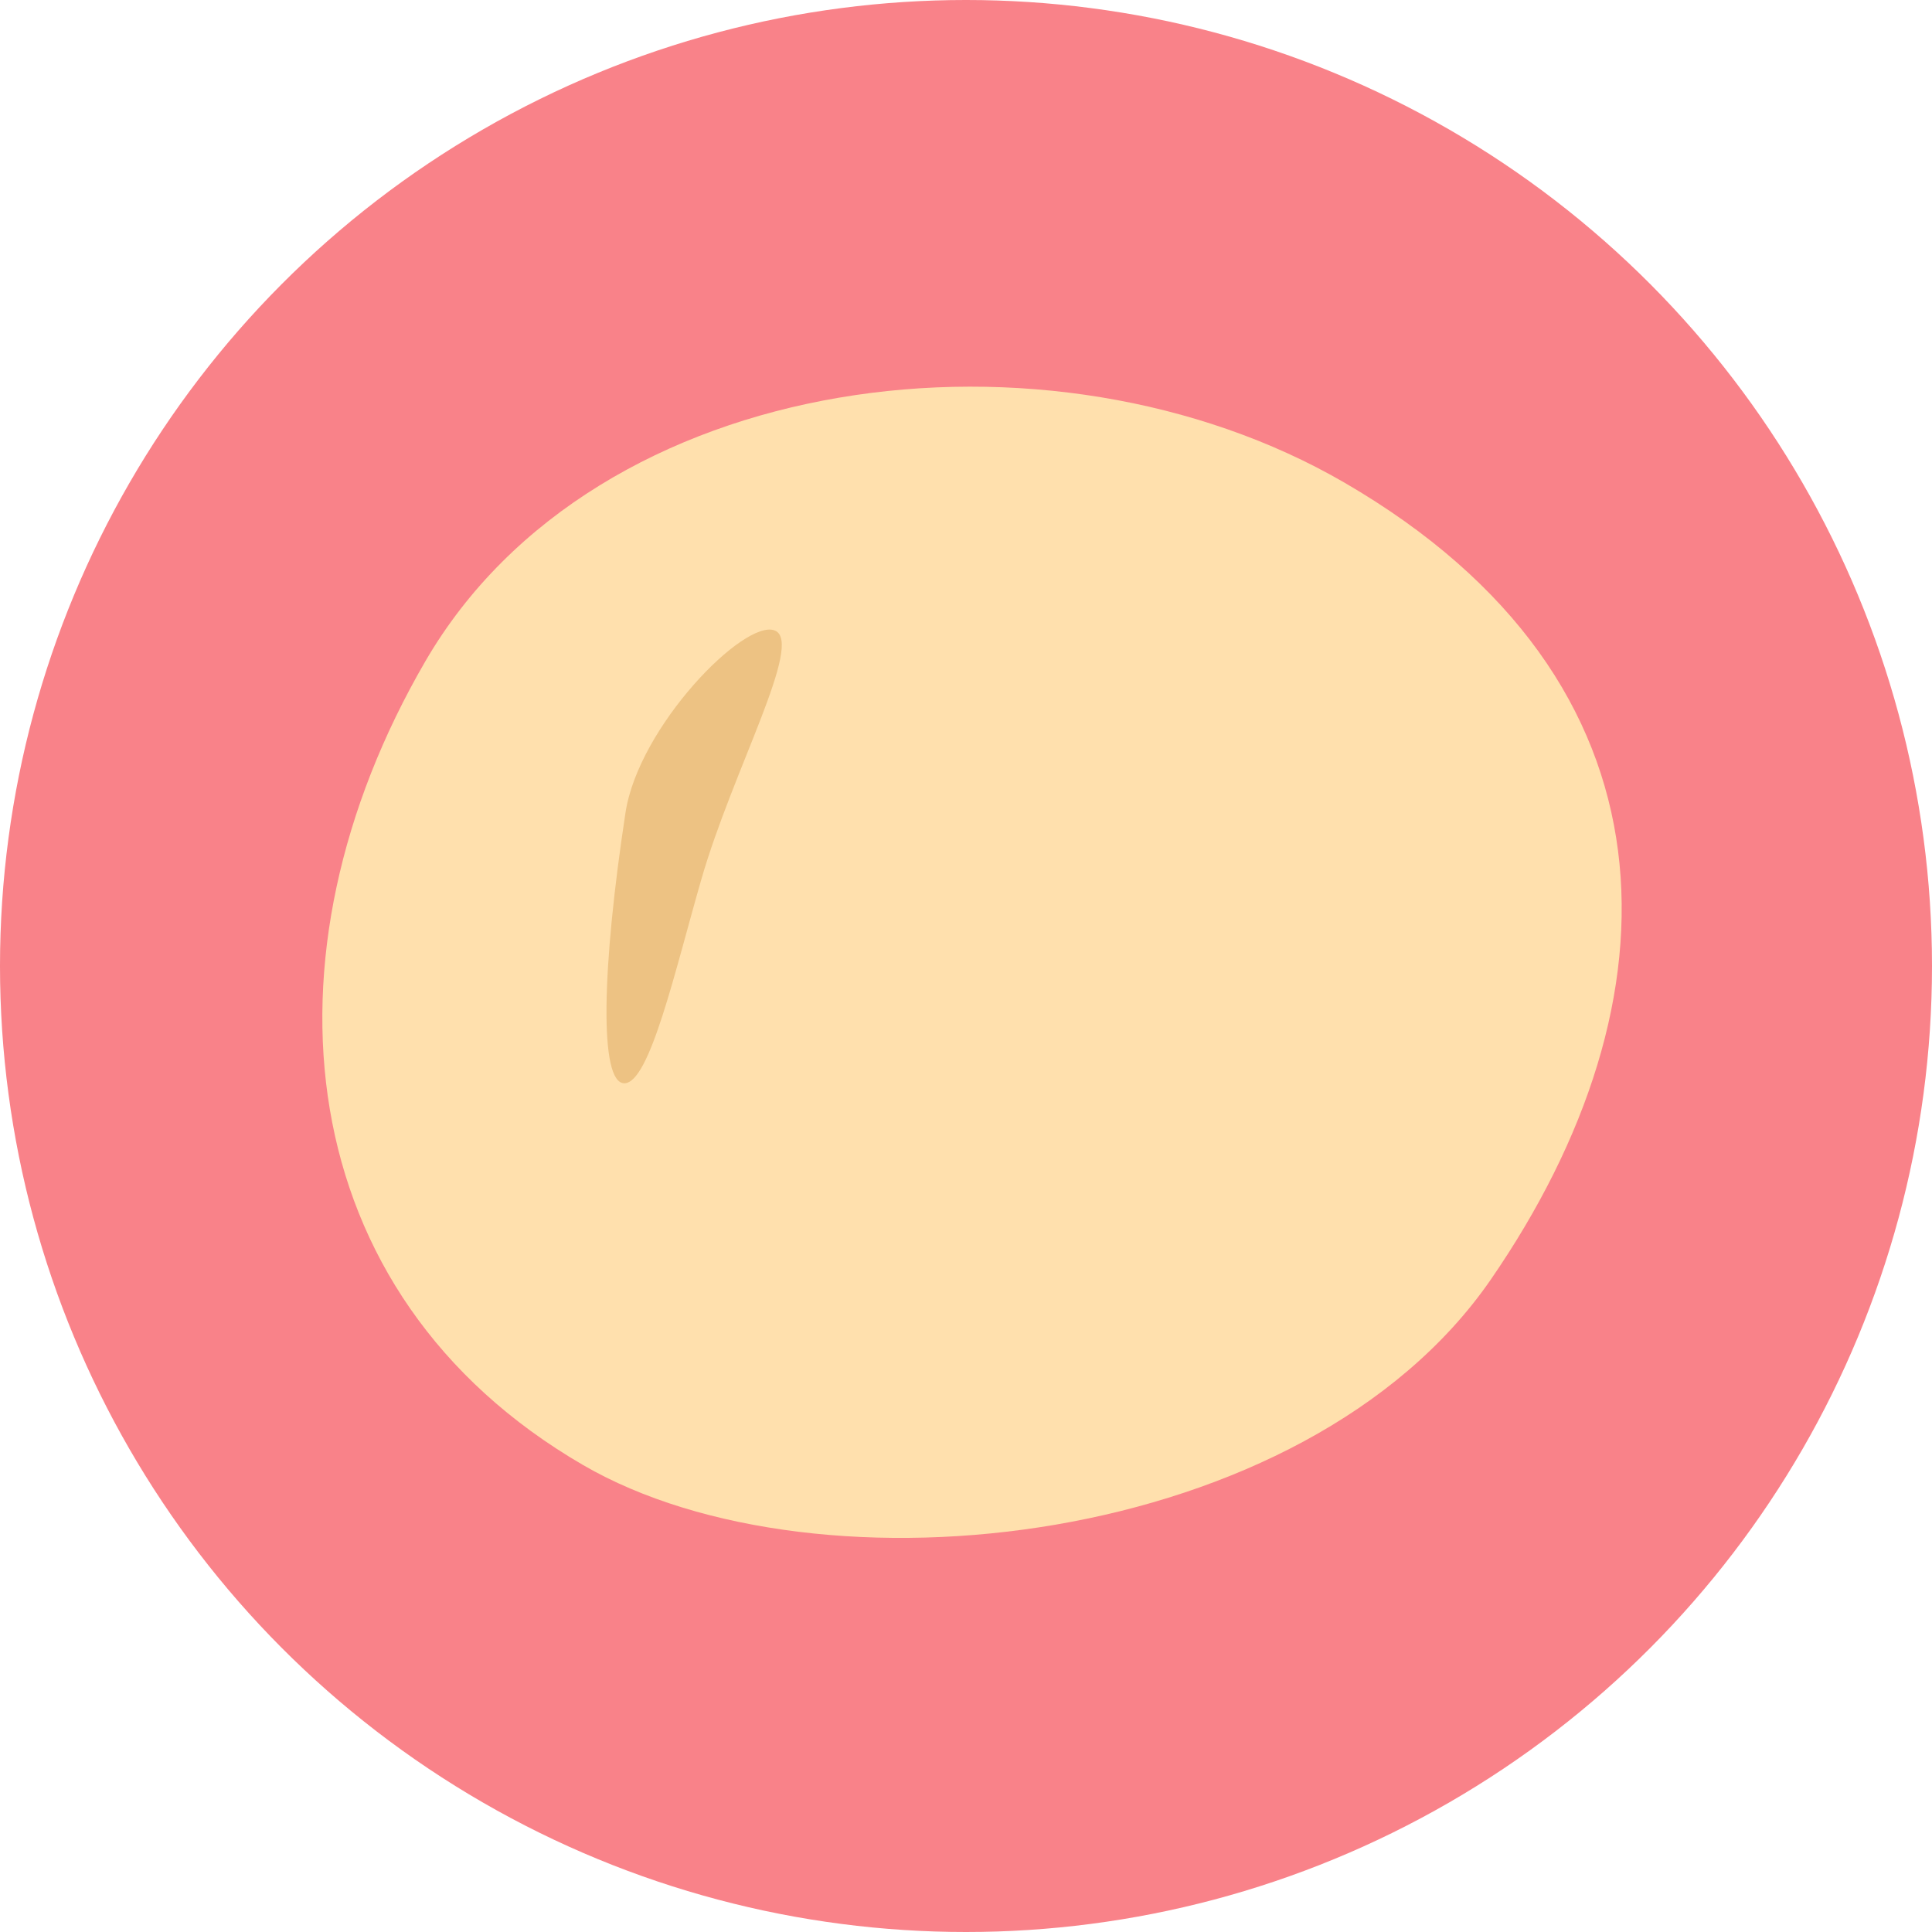 <svg xmlns="http://www.w3.org/2000/svg" viewBox="0 0 500 500"><defs><style>.cls-1{fill:#f98289;}.cls-2{fill:#ffe0ad;}.cls-3{fill:#edc283;}</style></defs><g id="bg"><circle class="cls-1" cx="250" cy="250" r="250"/></g><g id="レイヤー_1" data-name="レイヤー 1"><path class="cls-2" d="M385.76,331.23c-48,69.48-173.68,83.46-234.88,47.91-76.13-44.22-85-131.93-40.8-208S271.86,80.72,348,124.94C436.3,176.24,435.76,258.77,385.76,331.23Z"/><path class="cls-3" d="M161.88,210.3c-6.13,40.14-6.87,70.05-.3,70.05s13.1-29.09,19.93-52.78c8.15-28.3,26.66-61.38,19-64.4C192.68,160.07,165.28,188,161.88,210.3Z"/></g></svg>